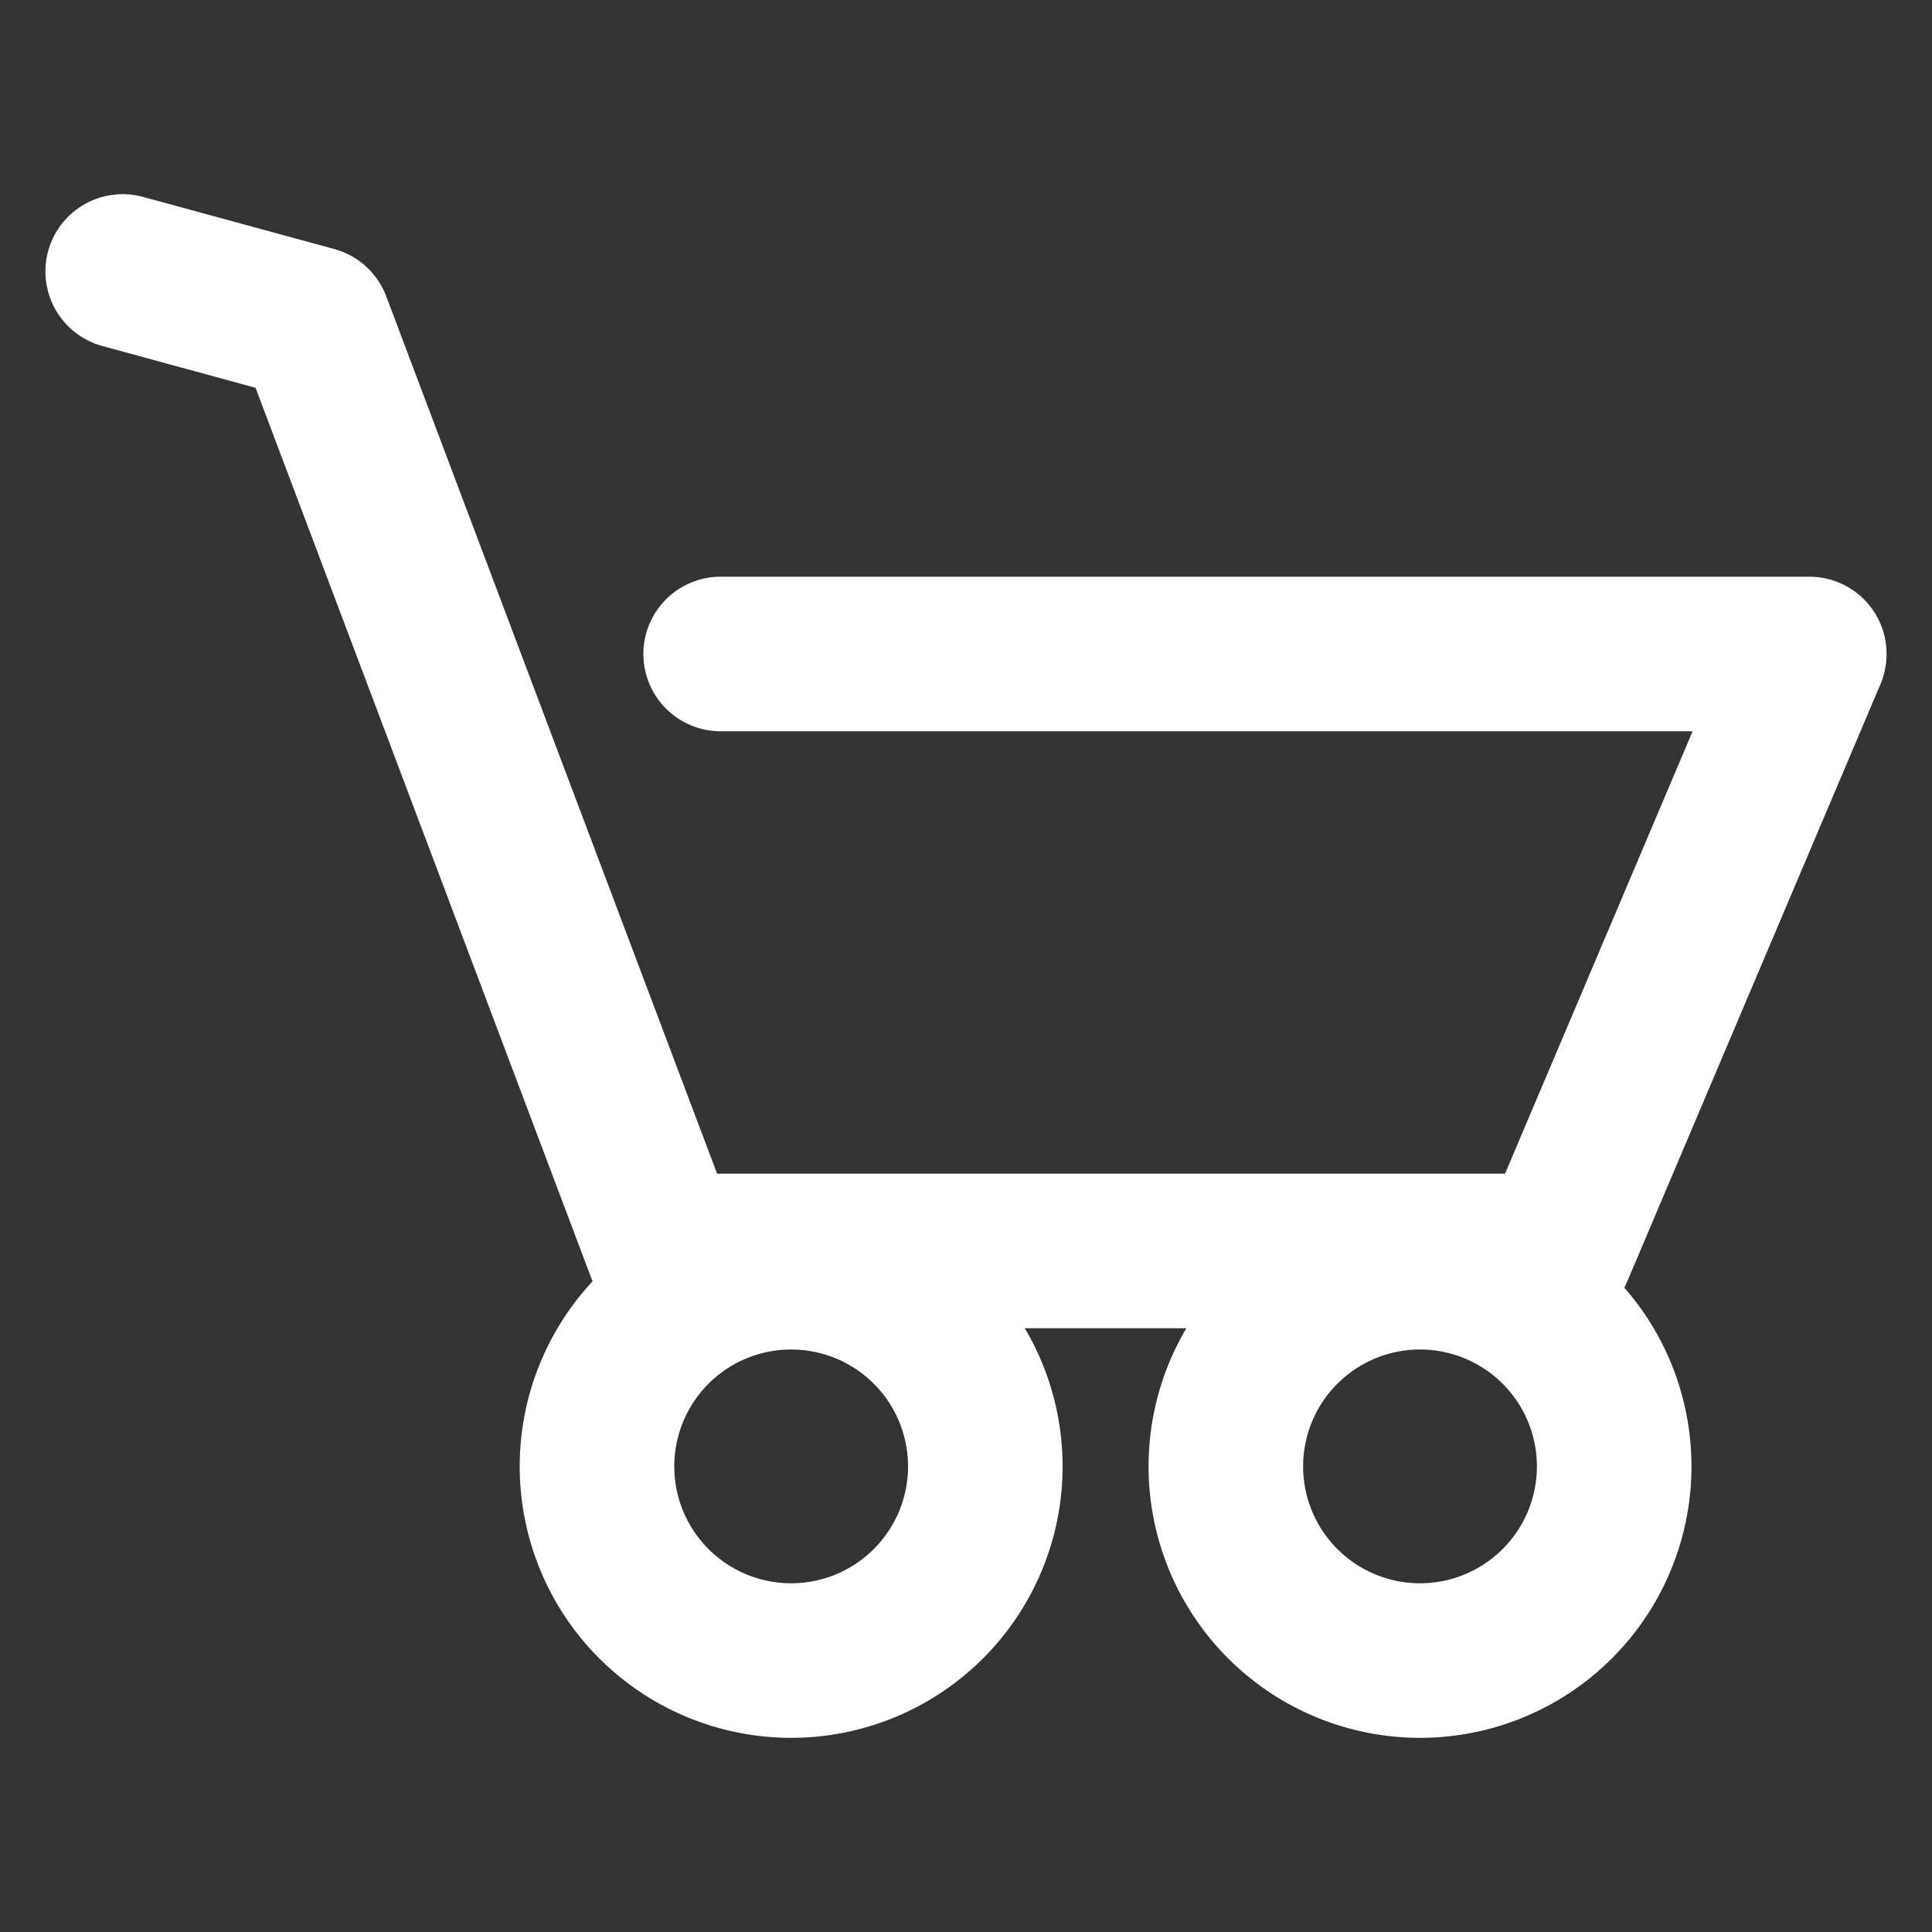 <svg xmlns="http://www.w3.org/2000/svg" xmlns:xlink="http://www.w3.org/1999/xlink" width="20" height="20" viewBox="0 0 20 20">
  <rect x="0" y="0" width="20" height="20" fill="#333333" stroke="none"/>
  <defs>
    <clipPath id="clip-path">
      <rect id="Rectangle_13" data-name="Rectangle 13" width="20" height="20" fill="#fff"/>
    </clipPath>
  </defs>
  <g id="ico_cart" clip-path="url(#clip-path)">
    <path id="Path_21" data-name="Path 21" d="M10.2,15.18a2.01,2.01,0,1,1-2.01-2.01A2.01,2.01,0,0,1,10.2,15.18Z" fill="none" stroke="#fff" stroke-linecap="round" stroke-linejoin="round" stroke-width="1.6"/>
    <path id="Path_22" data-name="Path 22" d="M16.71,15.18a2.01,2.01,0,1,1-2.01-2.01A2.01,2.01,0,0,1,16.71,15.18Z" fill="none" stroke="#fff" stroke-linecap="round" stroke-linejoin="round" stroke-width="1.6"/>
    <path id="Path_23" data-name="Path 23" d="M1.27,2.81l1.98.54,3.62,9.6h9.24l2.62-6.18H7.46" fill="none" stroke="#fff" stroke-linecap="round" stroke-linejoin="round" stroke-width="1.6"/>
  </g>
</svg>
